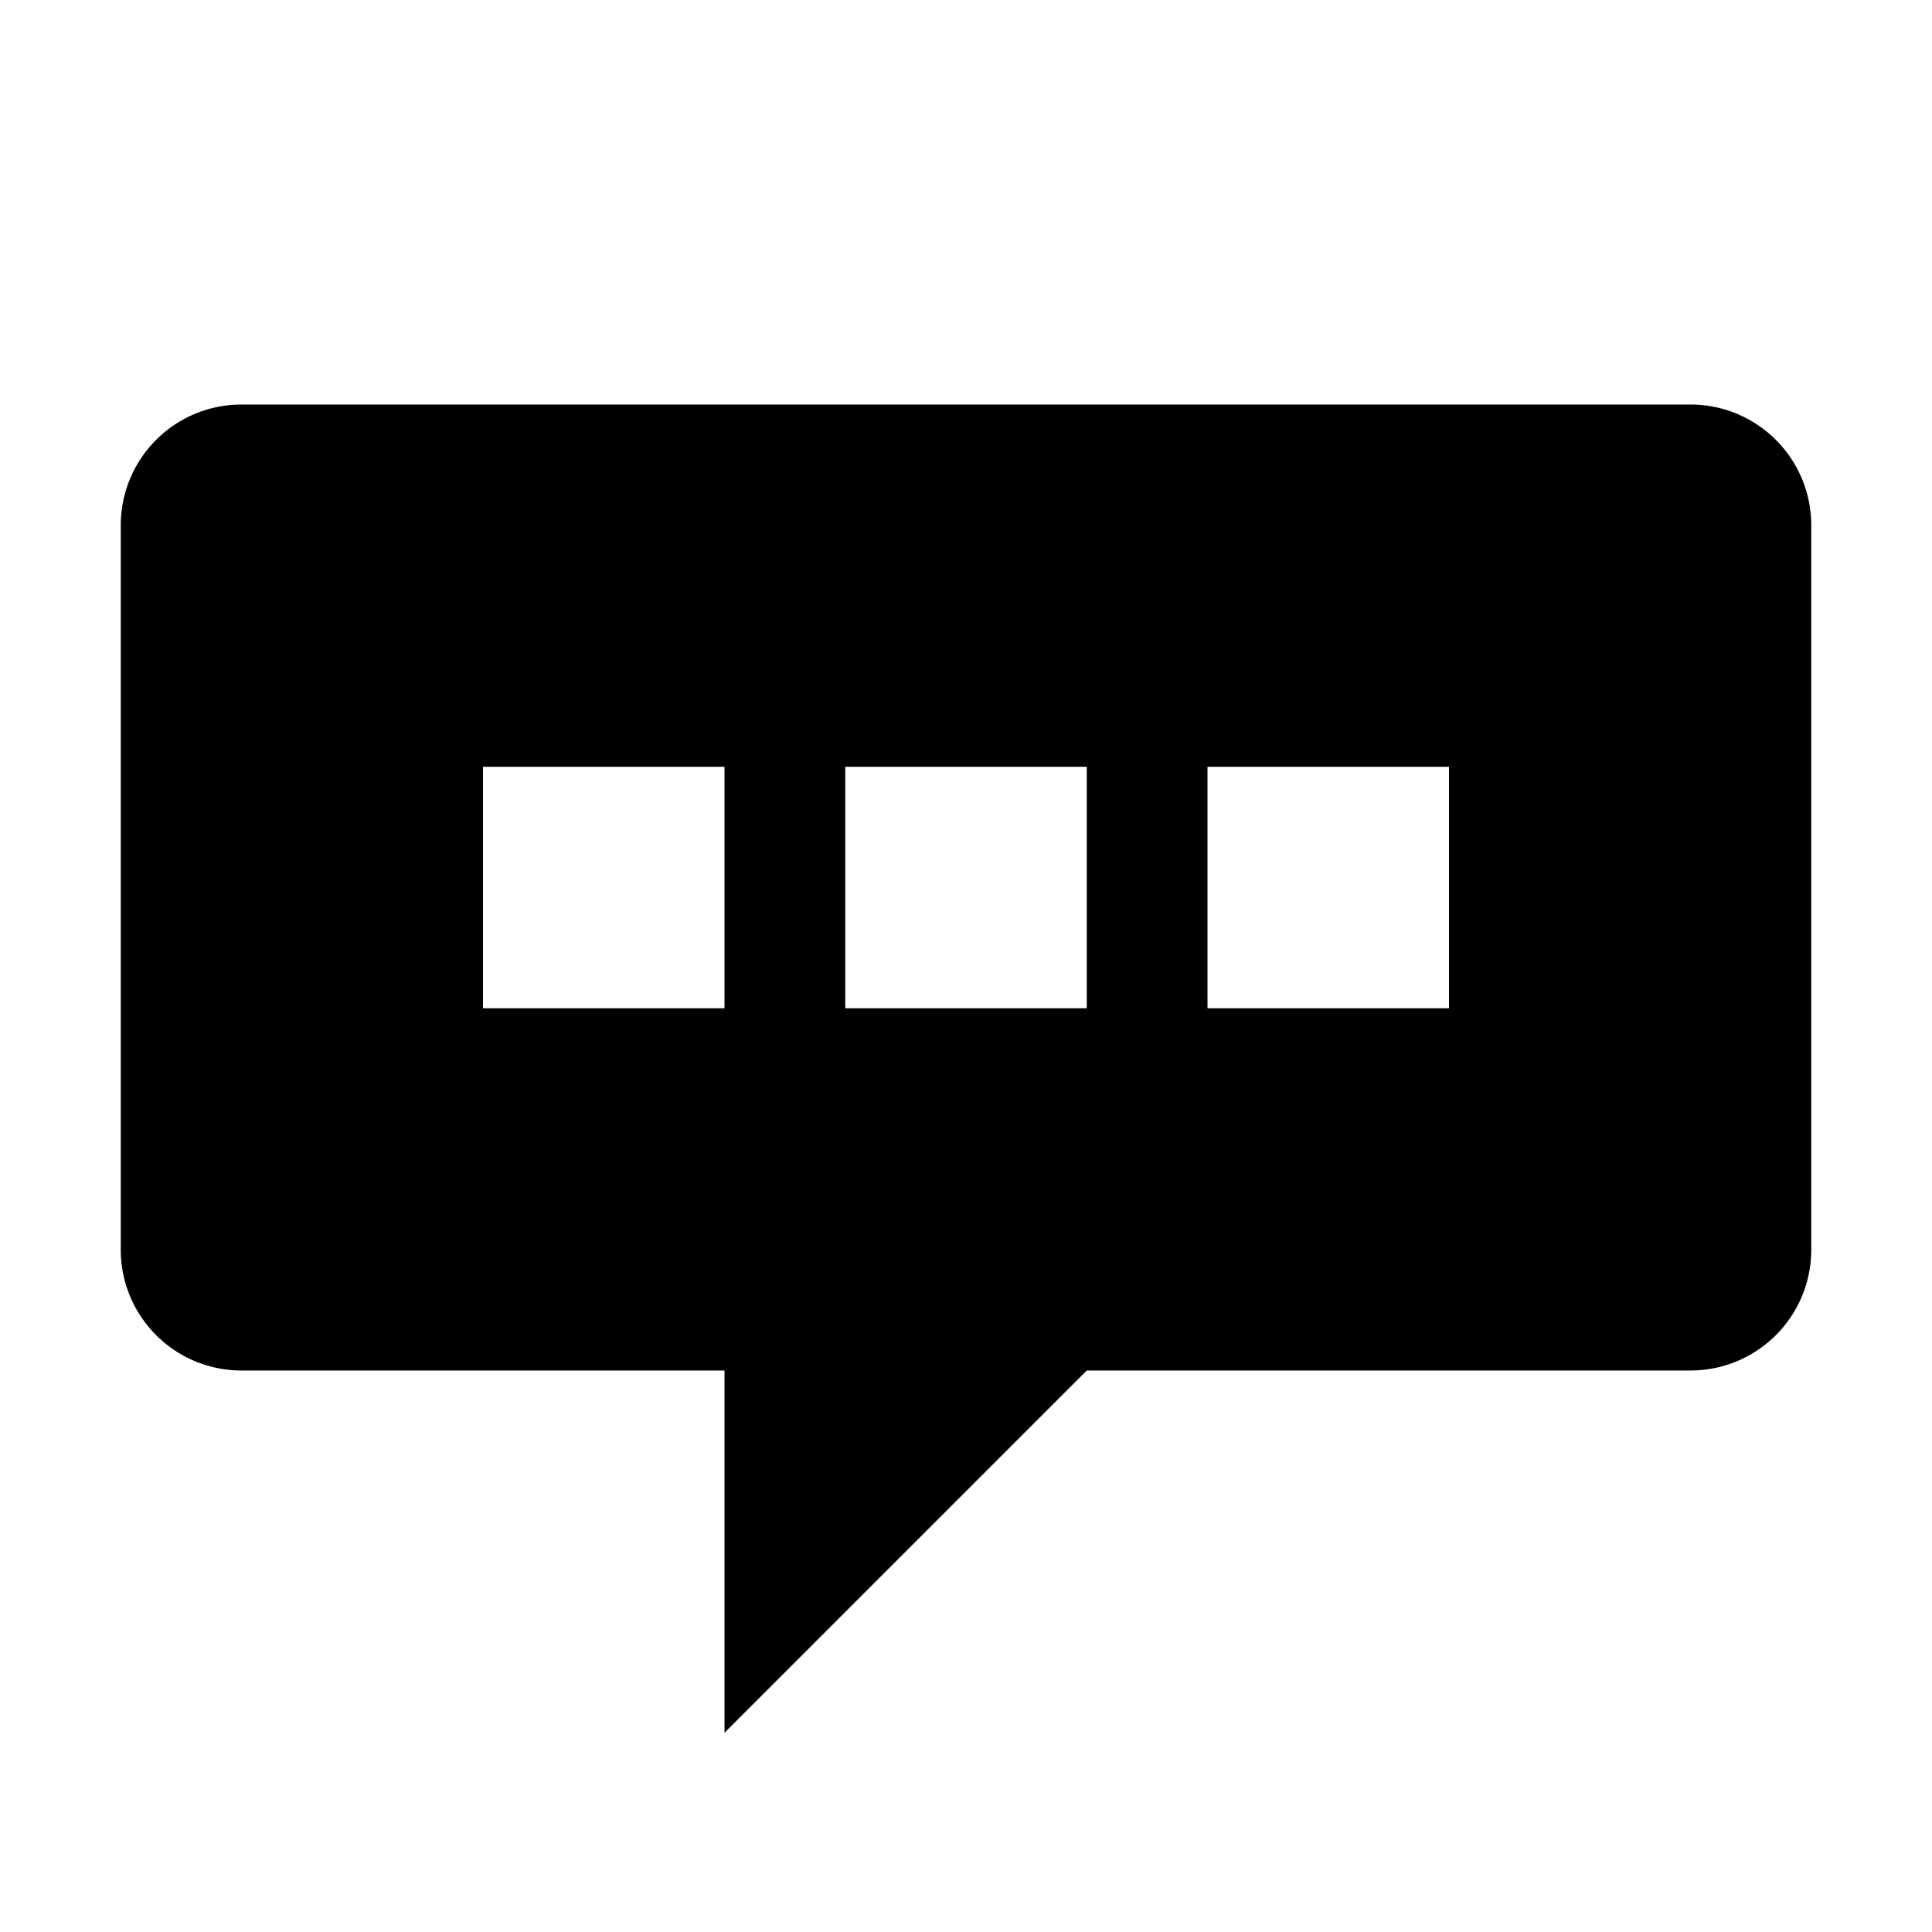 <svg xmlns="http://www.w3.org/2000/svg" viewBox="0 0 16 16"><path d="M14 3.35H2a1 1 0 0 0-1 1v6a1 1 0 0 0 1 1h4v3l3-3h5a1 1 0 0 0 1-1v-6a1 1 0 0 0-1-1zm-8 5H4v-2h2v2zm3 0H7v-2h2v2zm3 0h-2v-2h2v2z"/></svg>